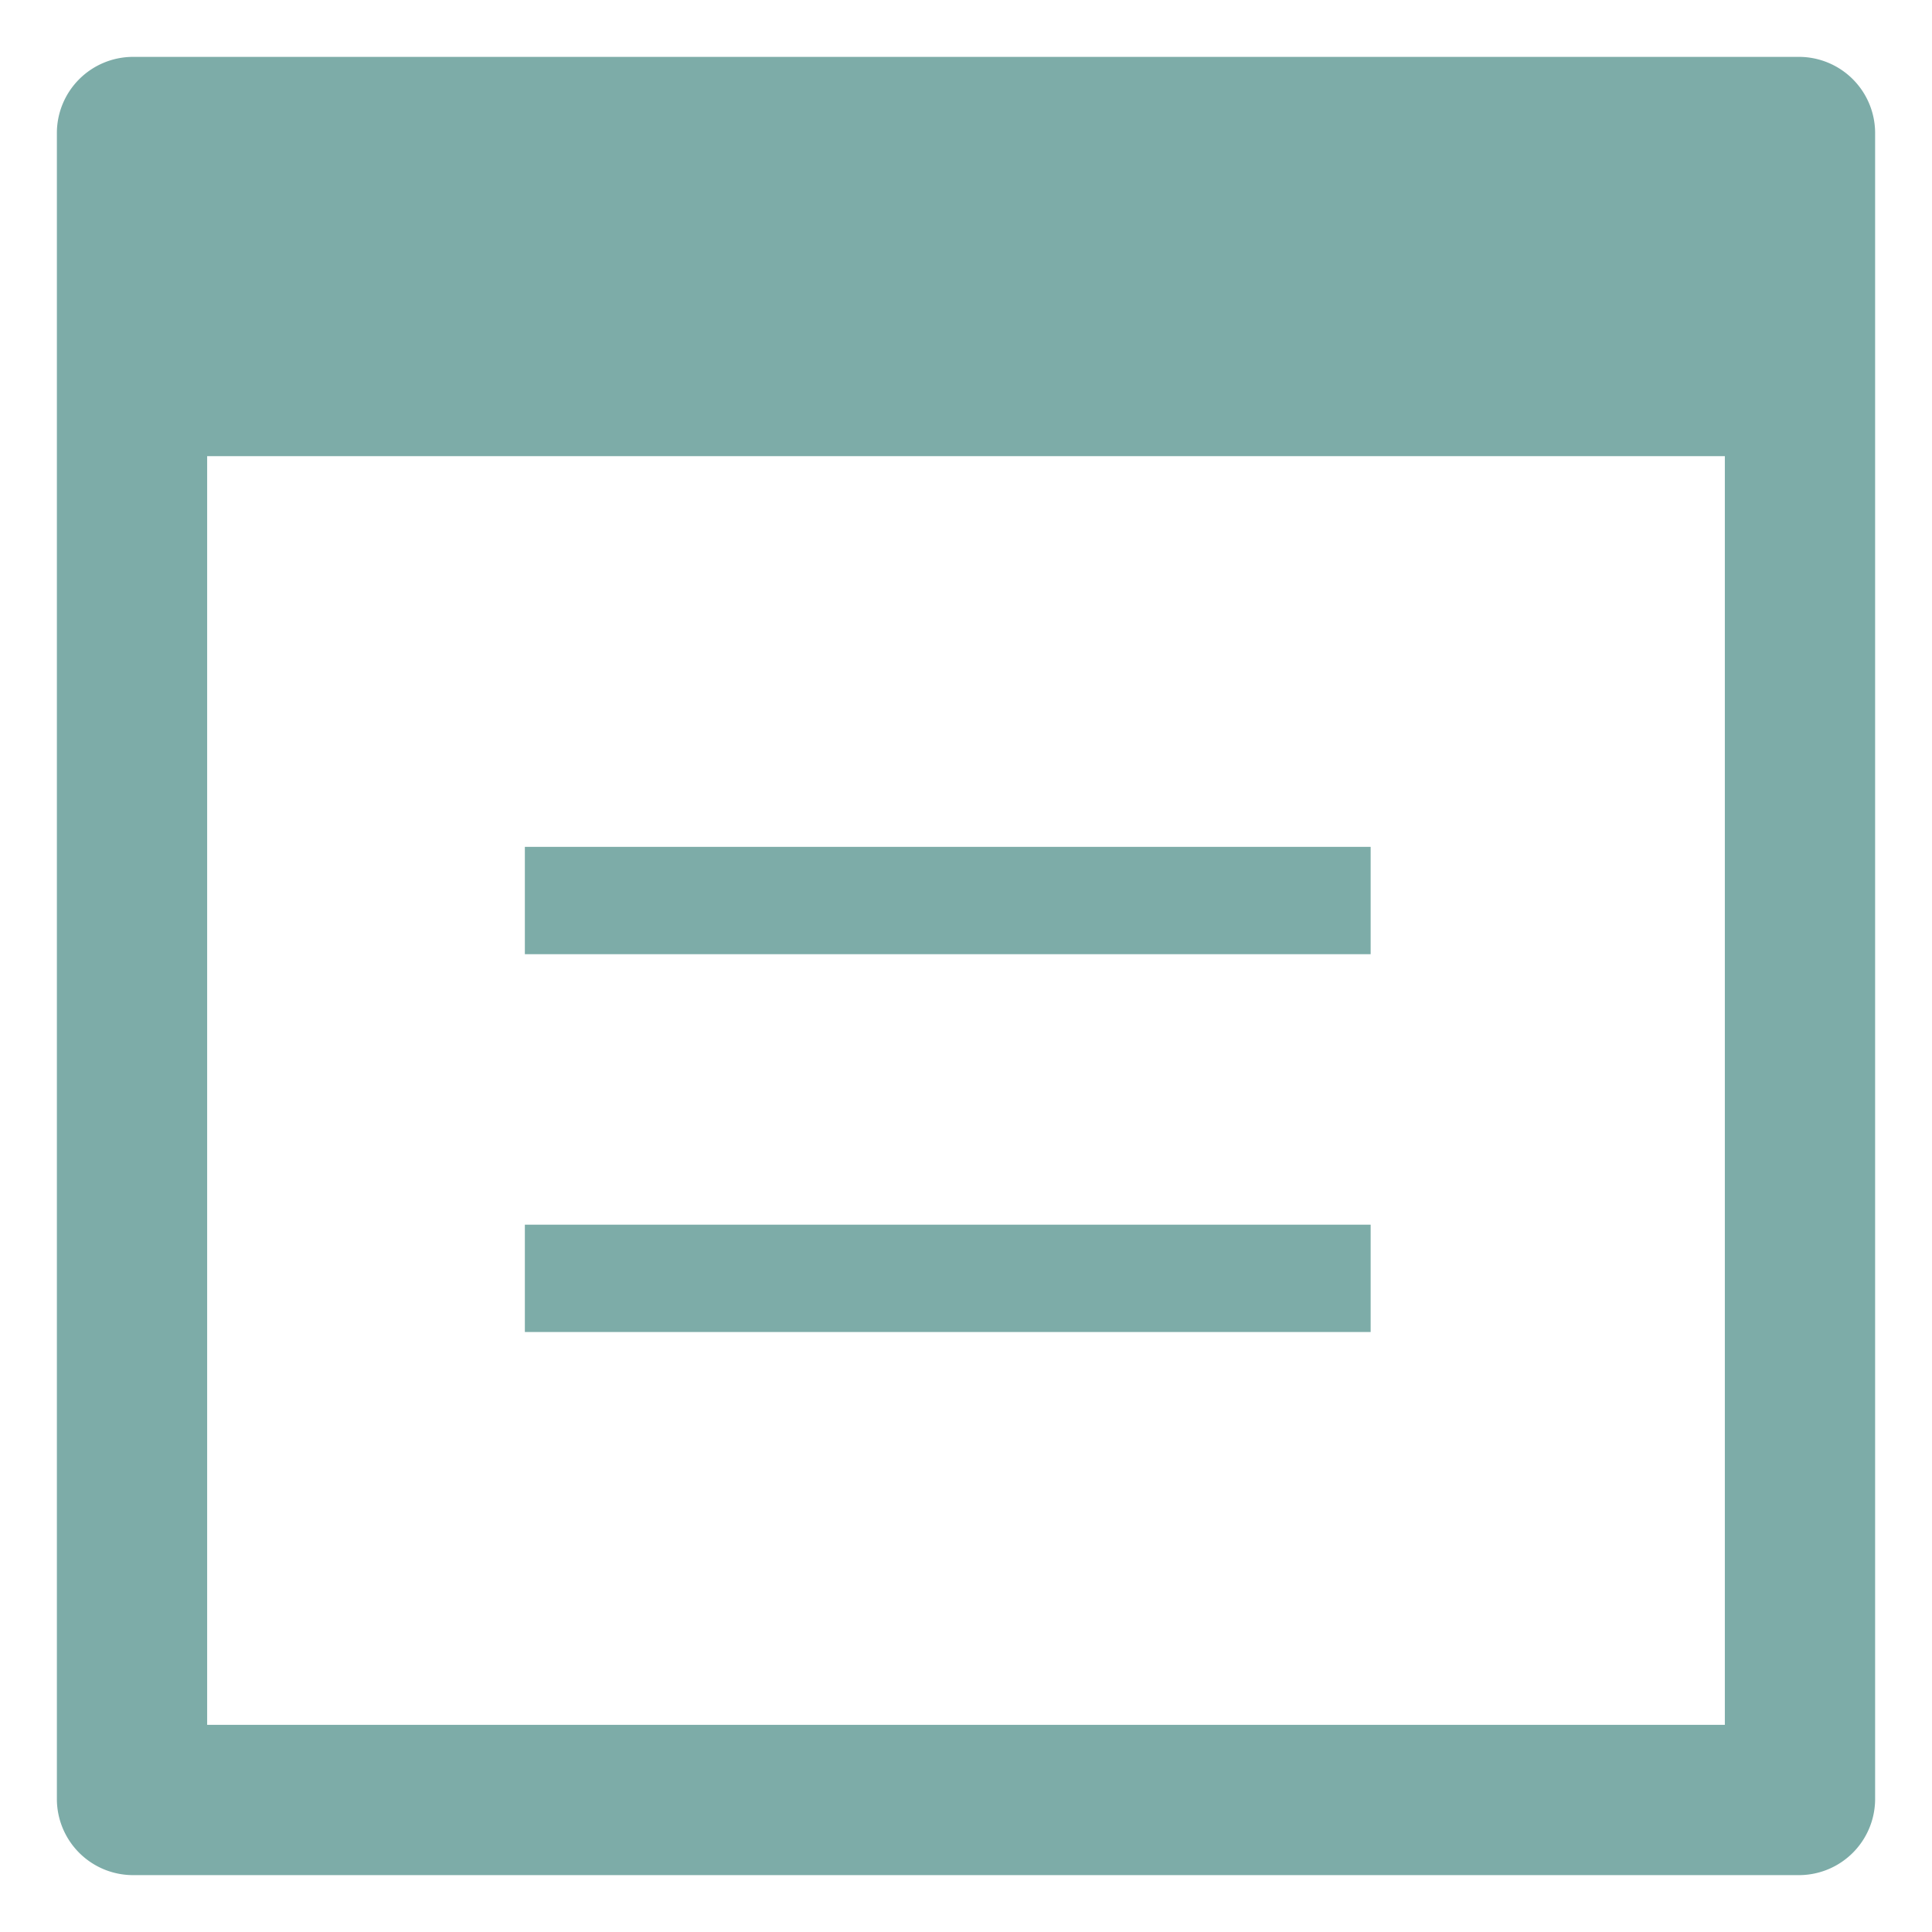 <svg xmlns="http://www.w3.org/2000/svg" viewBox="0 0 18 18"><title>iconsnew</title><g id="a5d41210-5ca3-4b96-b837-0b1f098d8c32" data-name="Layer 1"><rect x="4.89" y="7.89" width="7.88" height="1" style="fill:#7daca8"/><rect x="4.89" y="11.41" width="7.88" height="1" style="fill:#7daca8"/><path d="M16.77.53H1.23a.71.71,0,0,0-.7.7V16.77a.71.71,0,0,0,.7.7H16.77a.71.71,0,0,0,.7-.7V1.23A.71.71,0,0,0,16.77.53ZM1.93,16.07V4.25H16.07V16.07Z" style="fill:#7daca8"/></g></svg>